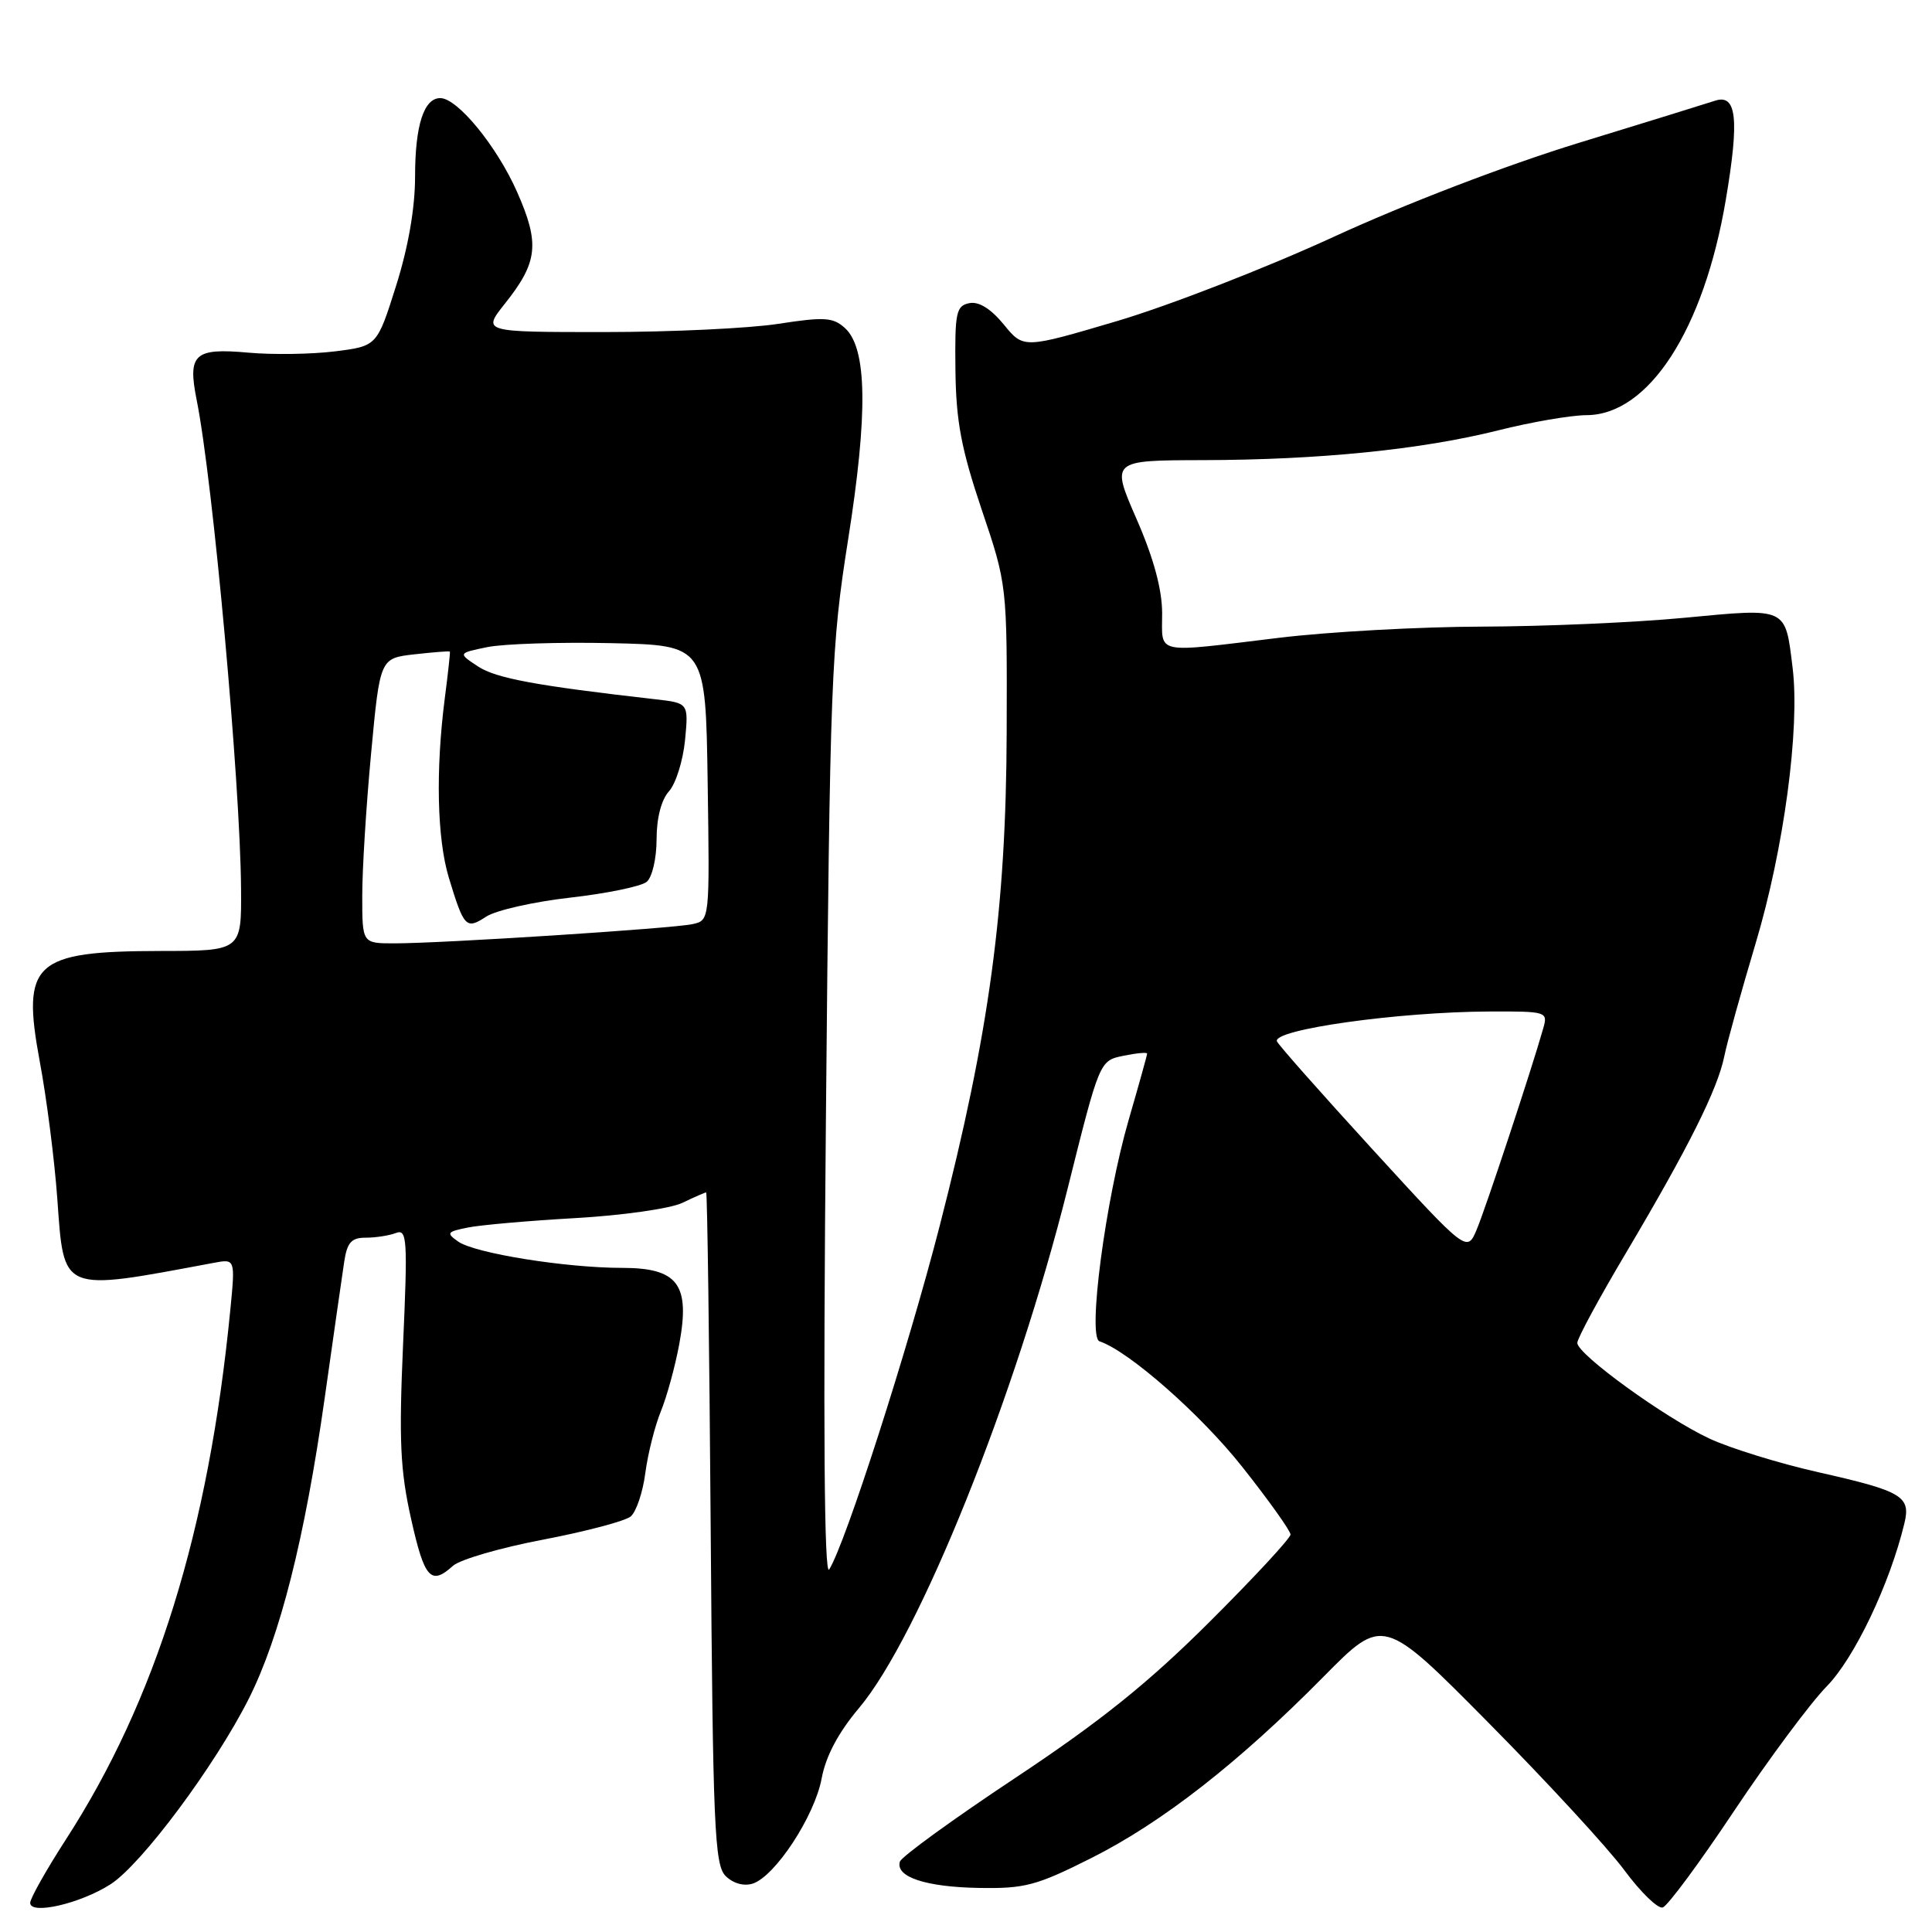 <?xml version="1.0" encoding="UTF-8" standalone="no"?>
<!DOCTYPE svg PUBLIC "-//W3C//DTD SVG 1.1//EN" "http://www.w3.org/Graphics/SVG/1.1/DTD/svg11.dtd" >
<svg xmlns="http://www.w3.org/2000/svg" xmlns:xlink="http://www.w3.org/1999/xlink" version="1.1" viewBox="0 0 256 256">
 <g >
 <path fill="currentColor"
d=" M 14.64 249.68 C 18.74 247.06 28.49 233.97 32.97 225.08 C 37.10 216.86 40.38 203.89 43.02 185.27 C 44.17 177.14 45.33 169.04 45.60 167.25 C 45.99 164.63 46.55 164.00 48.46 164.00 C 49.77 164.00 51.57 163.72 52.46 163.38 C 53.94 162.81 54.03 164.17 53.41 178.13 C 52.85 190.85 53.03 194.83 54.47 201.25 C 56.24 209.18 57.09 210.13 60.02 207.48 C 60.94 206.65 66.32 205.08 71.97 204.01 C 77.61 202.93 82.84 201.55 83.57 200.94 C 84.30 200.33 85.18 197.74 85.51 195.17 C 85.85 192.60 86.78 188.93 87.57 187.00 C 88.36 185.07 89.46 181.06 90.01 178.08 C 91.47 170.18 89.83 168.00 82.42 168.00 C 74.98 168.00 62.93 166.07 60.72 164.52 C 59.10 163.38 59.21 163.21 62.02 162.65 C 63.72 162.31 70.14 161.75 76.30 161.40 C 82.46 161.05 88.81 160.15 90.40 159.39 C 92.00 158.62 93.43 158.00 93.57 158.00 C 93.72 158.00 93.99 178.01 94.17 202.47 C 94.46 242.05 94.68 247.11 96.14 248.57 C 97.13 249.56 98.55 249.96 99.73 249.59 C 102.70 248.64 107.93 240.67 108.87 235.67 C 109.42 232.70 111.08 229.58 113.81 226.34 C 121.80 216.87 134.59 185.01 141.46 157.52 C 145.70 140.54 145.70 140.54 148.85 139.90 C 150.58 139.54 152.00 139.41 152.00 139.61 C 152.00 139.81 150.90 143.75 149.56 148.37 C 146.47 159.05 144.08 177.19 145.69 177.73 C 149.56 179.02 159.12 187.43 164.59 194.35 C 168.12 198.80 171.00 202.85 171.00 203.33 C 171.00 203.82 166.16 209.04 160.25 214.93 C 152.14 223.01 145.83 228.08 134.55 235.57 C 126.32 241.03 119.43 246.03 119.24 246.68 C 118.63 248.70 122.66 250.04 129.72 250.16 C 135.79 250.27 137.35 249.85 144.63 246.19 C 154.00 241.47 164.15 233.55 175.39 222.16 C 183.28 214.17 183.28 214.17 197.27 228.31 C 204.97 236.09 213.04 244.85 215.21 247.78 C 217.38 250.72 219.68 252.95 220.32 252.75 C 220.97 252.55 225.23 246.79 229.79 239.94 C 234.36 233.10 239.87 225.68 242.05 223.45 C 245.72 219.71 250.41 209.88 252.34 201.86 C 253.21 198.27 252.08 197.59 240.99 195.09 C 235.75 193.91 229.23 191.89 226.49 190.61 C 220.57 187.84 209.00 179.45 209.00 177.94 C 209.00 177.35 211.90 171.99 215.45 166.02 C 223.71 152.09 227.57 144.38 228.47 140.00 C 228.86 138.07 230.74 131.33 232.63 125.00 C 236.37 112.51 238.52 96.52 237.53 88.49 C 236.54 80.39 236.90 80.56 223.20 81.86 C 216.59 82.49 204.51 83.01 196.34 83.03 C 188.18 83.05 176.10 83.71 169.50 84.51 C 152.72 86.54 154.00 86.80 153.99 81.25 C 153.98 78.07 152.86 73.94 150.59 68.75 C 147.21 61.00 147.21 61.00 159.35 60.97 C 174.77 60.94 188.31 59.58 198.50 57.03 C 202.90 55.92 208.17 55.02 210.22 55.01 C 218.46 54.99 225.78 43.67 228.68 26.46 C 230.49 15.76 230.12 12.39 227.24 13.35 C 226.28 13.67 218.14 16.19 209.14 18.95 C 199.48 21.92 186.17 27.03 176.64 31.42 C 167.76 35.50 154.90 40.50 148.06 42.53 C 135.62 46.21 135.62 46.21 133.00 42.99 C 131.28 40.90 129.70 39.92 128.44 40.17 C 126.69 40.52 126.51 41.40 126.60 49.03 C 126.68 55.83 127.37 59.47 130.07 67.50 C 133.45 77.50 133.45 77.50 133.39 97.00 C 133.32 120.43 131.09 136.87 124.51 162.45 C 120.31 178.78 111.97 204.71 109.87 207.96 C 109.21 208.99 109.06 189.05 109.44 148.00 C 109.98 89.69 110.13 85.72 112.38 71.50 C 115.03 54.75 114.90 46.12 111.95 43.46 C 110.38 42.04 109.22 41.97 103.13 42.91 C 99.27 43.51 88.87 44.00 80.01 44.00 C 63.91 44.00 63.91 44.00 66.89 40.25 C 71.28 34.74 71.55 32.29 68.51 25.42 C 65.84 19.38 60.62 13.00 58.34 13.00 C 56.16 13.00 55.00 16.62 55.00 23.38 C 55.00 27.57 54.10 32.75 52.48 37.88 C 49.96 45.86 49.96 45.86 44.37 46.56 C 41.30 46.94 36.15 47.02 32.93 46.73 C 25.75 46.08 24.84 46.90 26.06 53.00 C 28.22 63.78 31.84 103.68 31.94 117.75 C 32.00 126.00 32.00 126.00 21.25 126.01 C 4.45 126.04 2.83 127.53 5.27 140.66 C 6.18 145.52 7.22 153.68 7.59 158.79 C 8.50 171.40 7.91 171.15 28.34 167.33 C 31.18 166.80 31.18 166.80 30.51 173.65 C 27.64 202.87 20.68 225.28 8.70 243.79 C 6.12 247.79 4.00 251.55 4.00 252.14 C 4.00 253.77 10.65 252.24 14.64 249.68 Z  M 181.94 152.38 C 175.10 144.90 169.36 138.42 169.20 137.98 C 168.61 136.42 185.29 134.08 197.32 134.03 C 204.95 134.00 205.12 134.05 204.49 136.25 C 202.95 141.70 196.86 160.10 195.68 162.90 C 194.39 165.98 194.39 165.98 181.94 152.38 Z  M 48.00 118.75 C 47.99 115.31 48.52 106.81 49.17 99.86 C 50.35 87.22 50.35 87.22 54.92 86.70 C 57.44 86.42 59.55 86.25 59.61 86.34 C 59.67 86.43 59.37 89.20 58.94 92.50 C 57.71 102.08 57.91 111.12 59.47 116.29 C 61.48 122.91 61.76 123.20 64.42 121.46 C 65.70 120.62 70.71 119.49 75.56 118.94 C 80.41 118.39 84.96 117.45 85.69 116.85 C 86.42 116.24 87.00 113.74 87.00 111.21 C 87.00 108.39 87.63 105.97 88.65 104.84 C 89.55 103.84 90.50 100.80 90.77 98.09 C 91.24 93.16 91.24 93.16 86.87 92.66 C 71.09 90.87 65.74 89.88 63.36 88.32 C 60.67 86.55 60.67 86.55 64.55 85.75 C 66.68 85.31 74.07 85.07 80.96 85.22 C 93.50 85.50 93.50 85.50 93.77 103.73 C 94.04 121.95 94.04 121.95 91.77 122.45 C 89.16 123.03 58.62 125.00 52.25 125.00 C 48.00 125.00 48.00 125.00 48.00 118.75 Z "/>
</g>
</svg>